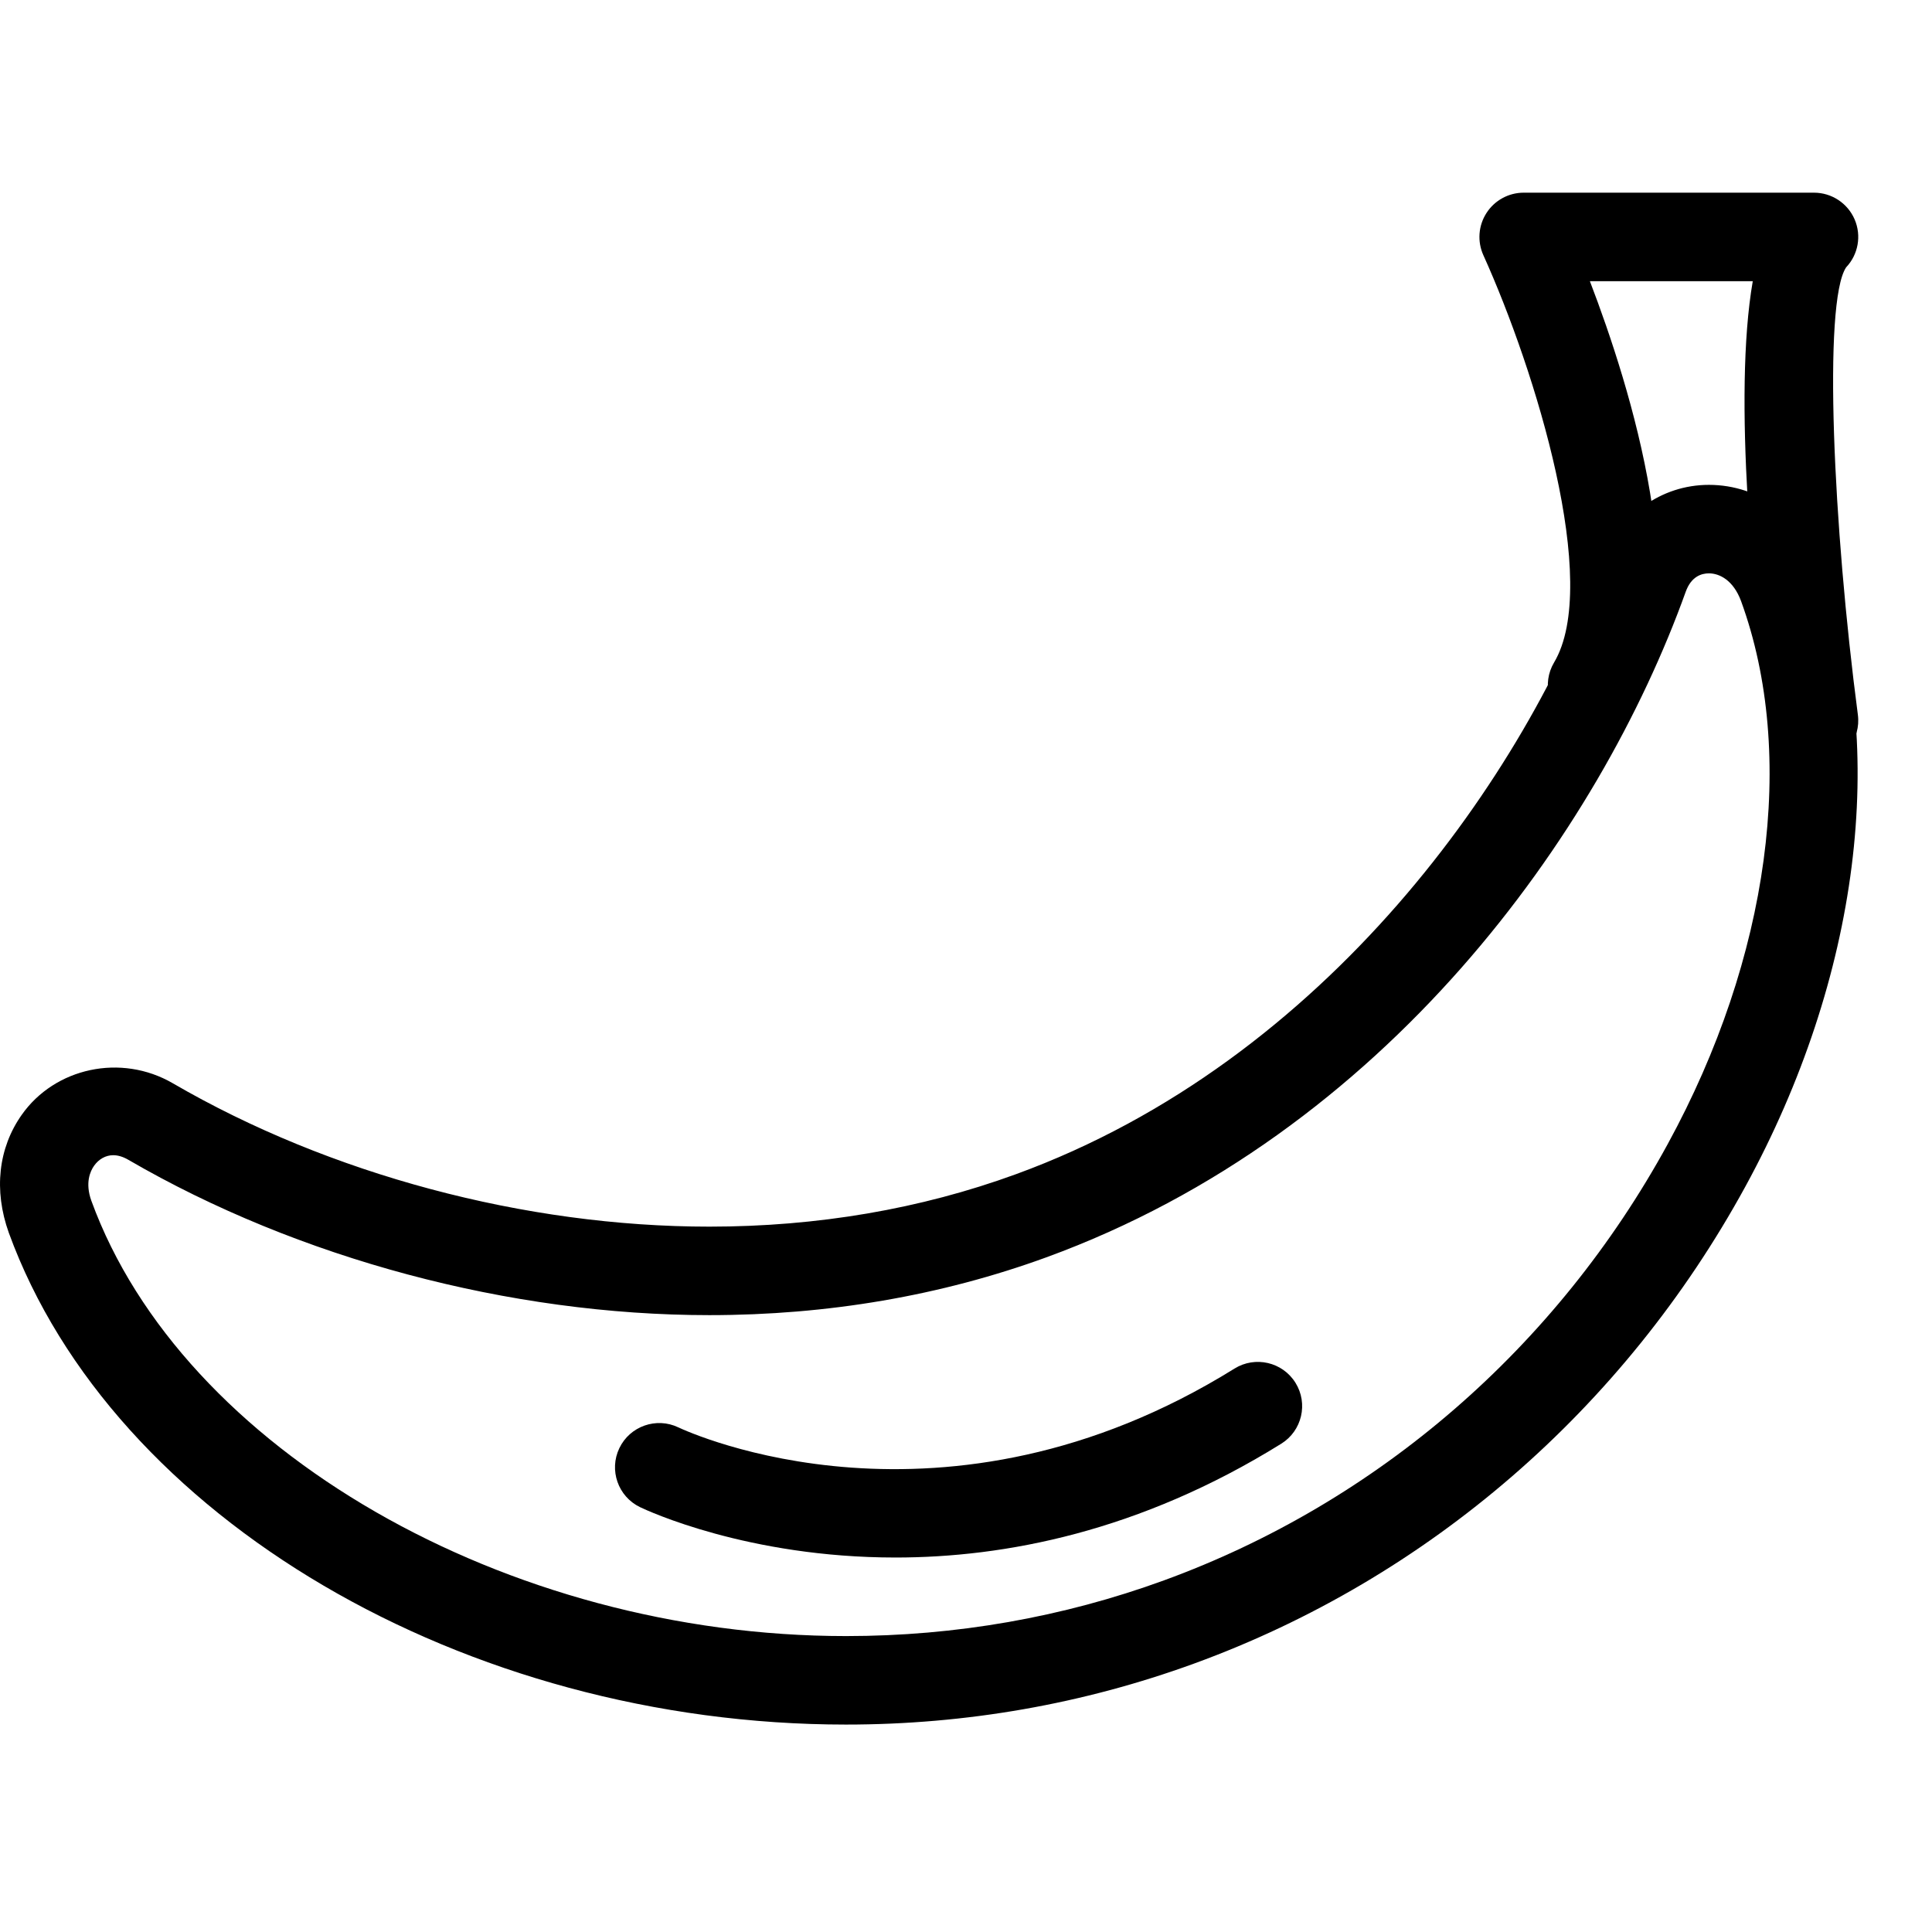 <!-- Generated by IcoMoon.io -->
<svg version="1.1" xmlns="http://www.w3.org/2000/svg" width="1024" height="1024" viewBox="0 0 1024 1024">
<title></title>
<g id="icomoon-ignore">
</g>
<path d="M448.446 914.058c-202.045 0-388.675-109.598-443.755-260.597-8.146-22.67-5.535-45.027 6.785-62.523 17.558-25.015 52.657-32.739 80.127-16.776 83.082 48.295 186.723 75.984 284.361 75.984 57.269 0 111.943-9.334 162.474-27.783 165.038-60.193 270.618-212.458 310.877-324.557 8.912-24.796 31.066-40.822 56.441-40.822 26.891 0 50.703 17.433 60.678 44.386 34.646 94.98 19.027 216.992-41.353 327.528-64.367 117.791-168.071 207.564-292.053 252.779-58.895 21.482-120.996 32.379-184.581 32.379zM60.005 612.28c-3.956 0-7.661 2.064-10.162 5.628-2.001 2.83-4.847 9.021-1.423 18.527 48.107 131.94 219.947 230.719 400.025 230.719 58.098 0 114.789-9.944 168.509-29.534 113.257-41.322 208.080-123.435 266.96-231.219 54.017-98.857 68.557-206.454 38.883-287.816-4.096-11.069-11.429-14.696-17.042-14.696-4.002 0-9.396 1.704-12.289 9.756-45.794 127.484-158.878 287.113-338.957 352.793-55.706 20.309-115.774 30.612-178.546 30.612-105.658 0-217.914-30.003-307.938-82.332-2.767-1.61-5.472-2.439-8.021-2.439z"></path>
<path d="M961.431 405.341c-11.585 0-21.669-8.583-23.233-20.387-8.974-68.151-19.746-175.060-9.193-235.925h-86.334c21.638 56.394 56.316 167.29 21.326 226.075-6.598 11.132-20.997 14.79-32.129 8.177-11.147-6.629-14.806-21.013-8.177-32.145 24.906-41.854-9.772-154.626-37.476-215.882-3.283-7.27-2.658-15.697 1.673-22.389 4.315-6.692 11.742-10.741 19.7-10.741h153.875c9.365 0 17.839 5.582 21.544 14.196 3.69 8.599 1.923 18.589-4.534 25.39-12.289 18.527-6.848 137.74 6.238 237.129 1.689 12.836-7.348 24.609-20.184 26.313-1.048 0.141-2.079 0.188-3.096 0.188z"></path>
<path d="M474.587 825.519c-78.22 0-131.549-24.875-135.333-26.688-11.663-5.613-16.588-19.621-10.975-31.3 5.597-11.648 19.59-16.557 31.222-11.007 5.769 2.72 140.82 64.586 294.821-31.16 11.007-6.832 25.469-3.455 32.301 7.536 6.848 11.007 3.471 25.469-7.536 32.301-75.108 46.685-146.621 60.318-204.5 60.318z"></path>
</svg>
